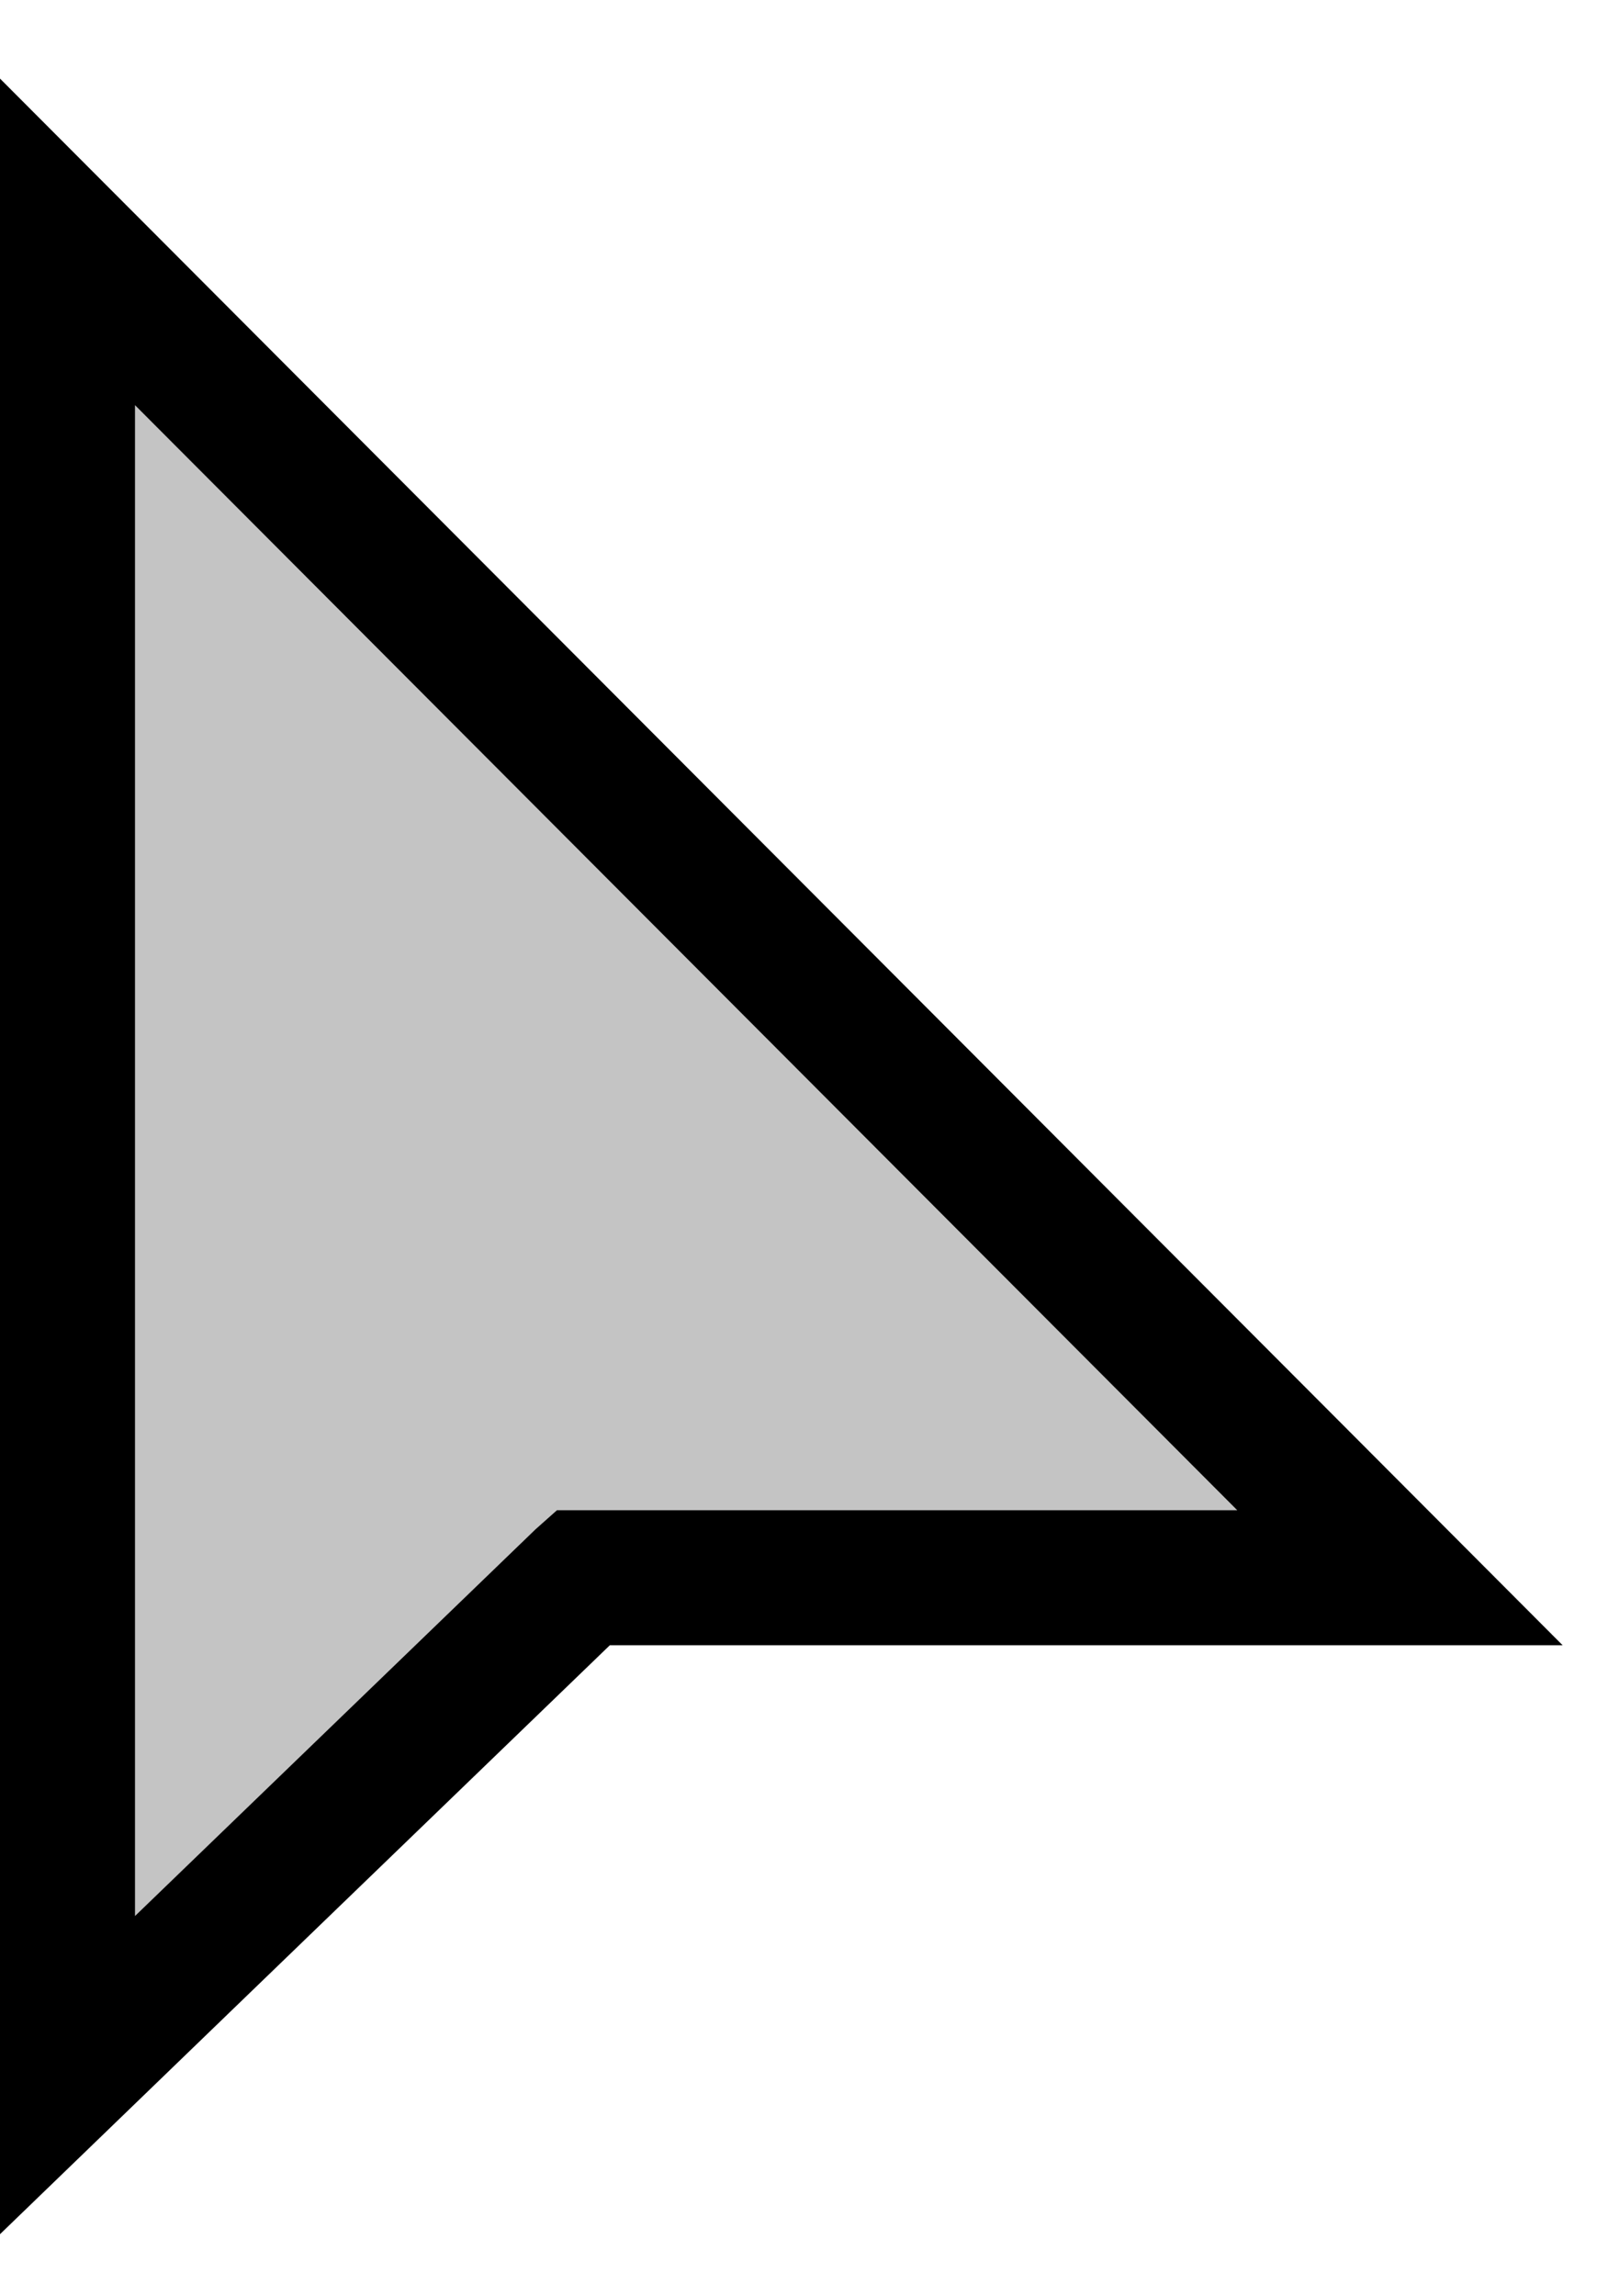<svg viewBox="0 0 12 17" fill="none" xmlns="http://www.w3.org/2000/svg">
    <path d="M1.354 2.647L0.5 1.791V3V14.188V15.366L1.347 14.548L4.307 11.691L4.316 11.683H9.165H10.37L9.519 10.83L1.354 2.647Z"
          fill="#C4C4C4" stroke="black" />
</svg>
